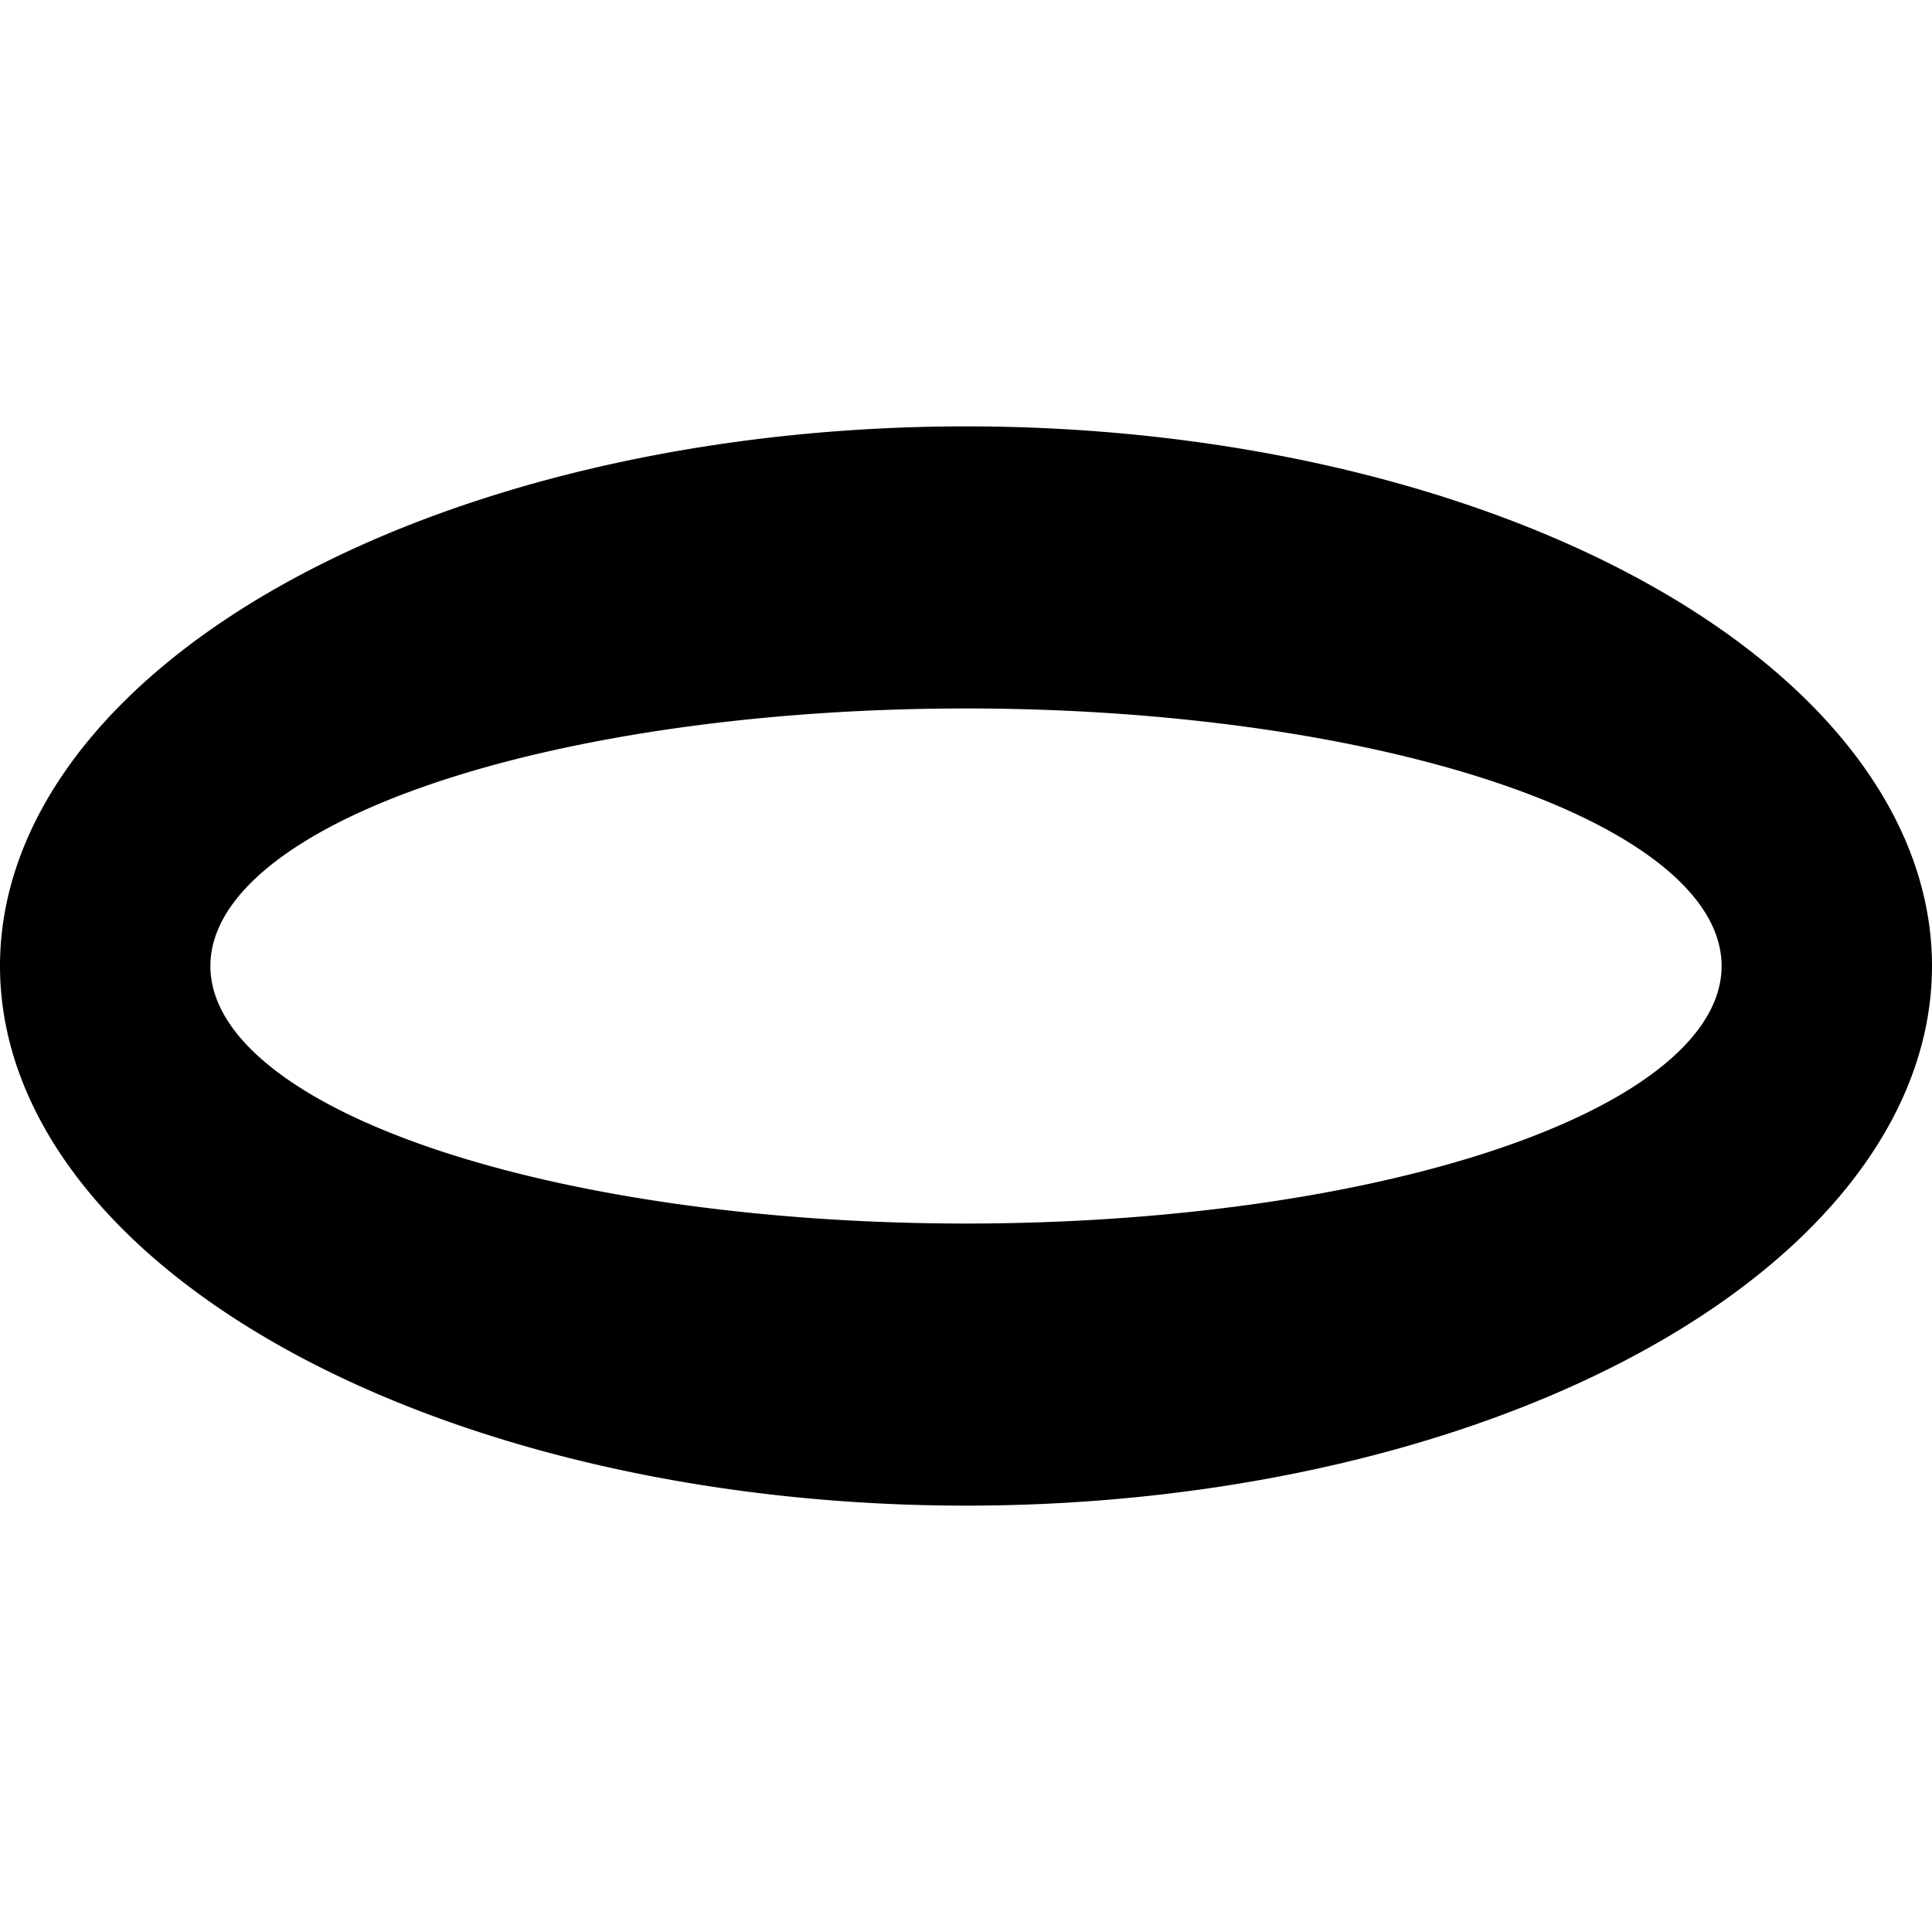 <?xml version="1.0" encoding="UTF-8" standalone="no"?>
<!-- Created with Inkscape (http://www.inkscape.org/) -->

<svg
   width="128"
   height="128"
   viewBox="0 0 33.867 33.867"
   version="1.1"
   id="svg1"
   xml:space="preserve"
   inkscape:export-filename="trayTemplate@2x.png"
   inkscape:export-xdpi="24"
   inkscape:export-ydpi="24"
   sodipodi:docname="tray.svg"
   inkscape:version="1.3.2 (091e20e, 2023-11-25)"
   xmlns:inkscape="http://www.inkscape.org/namespaces/inkscape"
   xmlns:sodipodi="http://sodipodi.sourceforge.net/DTD/sodipodi-0.dtd"
   xmlns="http://www.w3.org/2000/svg"
   xmlns:svg="http://www.w3.org/2000/svg"><sodipodi:namedview
     id="namedview1"
     pagecolor="#ffffff"
     bordercolor="#000000"
     borderopacity="0.25"
     inkscape:showpageshadow="2"
     inkscape:pageopacity="0.0"
     inkscape:pagecheckerboard="0"
     inkscape:deskcolor="#d1d1d1"
     inkscape:document-units="mm"
     inkscape:zoom="5.921875"
     inkscape:cx="63.831135"
     inkscape:cy="68.390501"
     inkscape:window-width="1920"
     inkscape:window-height="1027"
     inkscape:window-x="0"
     inkscape:window-y="25"
     inkscape:window-maximized="0"
     inkscape:current-layer="layer1"
     showguides="true" /><defs
     id="defs1" /><g
     inkscape:label="Layer 1"
     inkscape:groupmode="layer"
     id="layer1"><path
       id="path2"
       style="fill:#000000;fill-opacity:1;stroke:none;stroke-width:7.206"
       d="M 16.933,7.474 A 16.933,9.46 0 0 0 3.3333341e-8,16.933 16.933,9.46 0 0 0 16.933,26.393 16.933,9.46 0 0 0 33.867,16.933 16.933,9.46 0 0 0 16.933,7.474 Z m 0,4.945 A 13.245,4.515 0 0 1 30.179,16.933 13.245,4.515 0 0 1 16.933,21.448 13.245,4.515 0 0 1 3.688,16.933 13.245,4.515 0 0 1 16.933,12.419 Z" /></g></svg>
